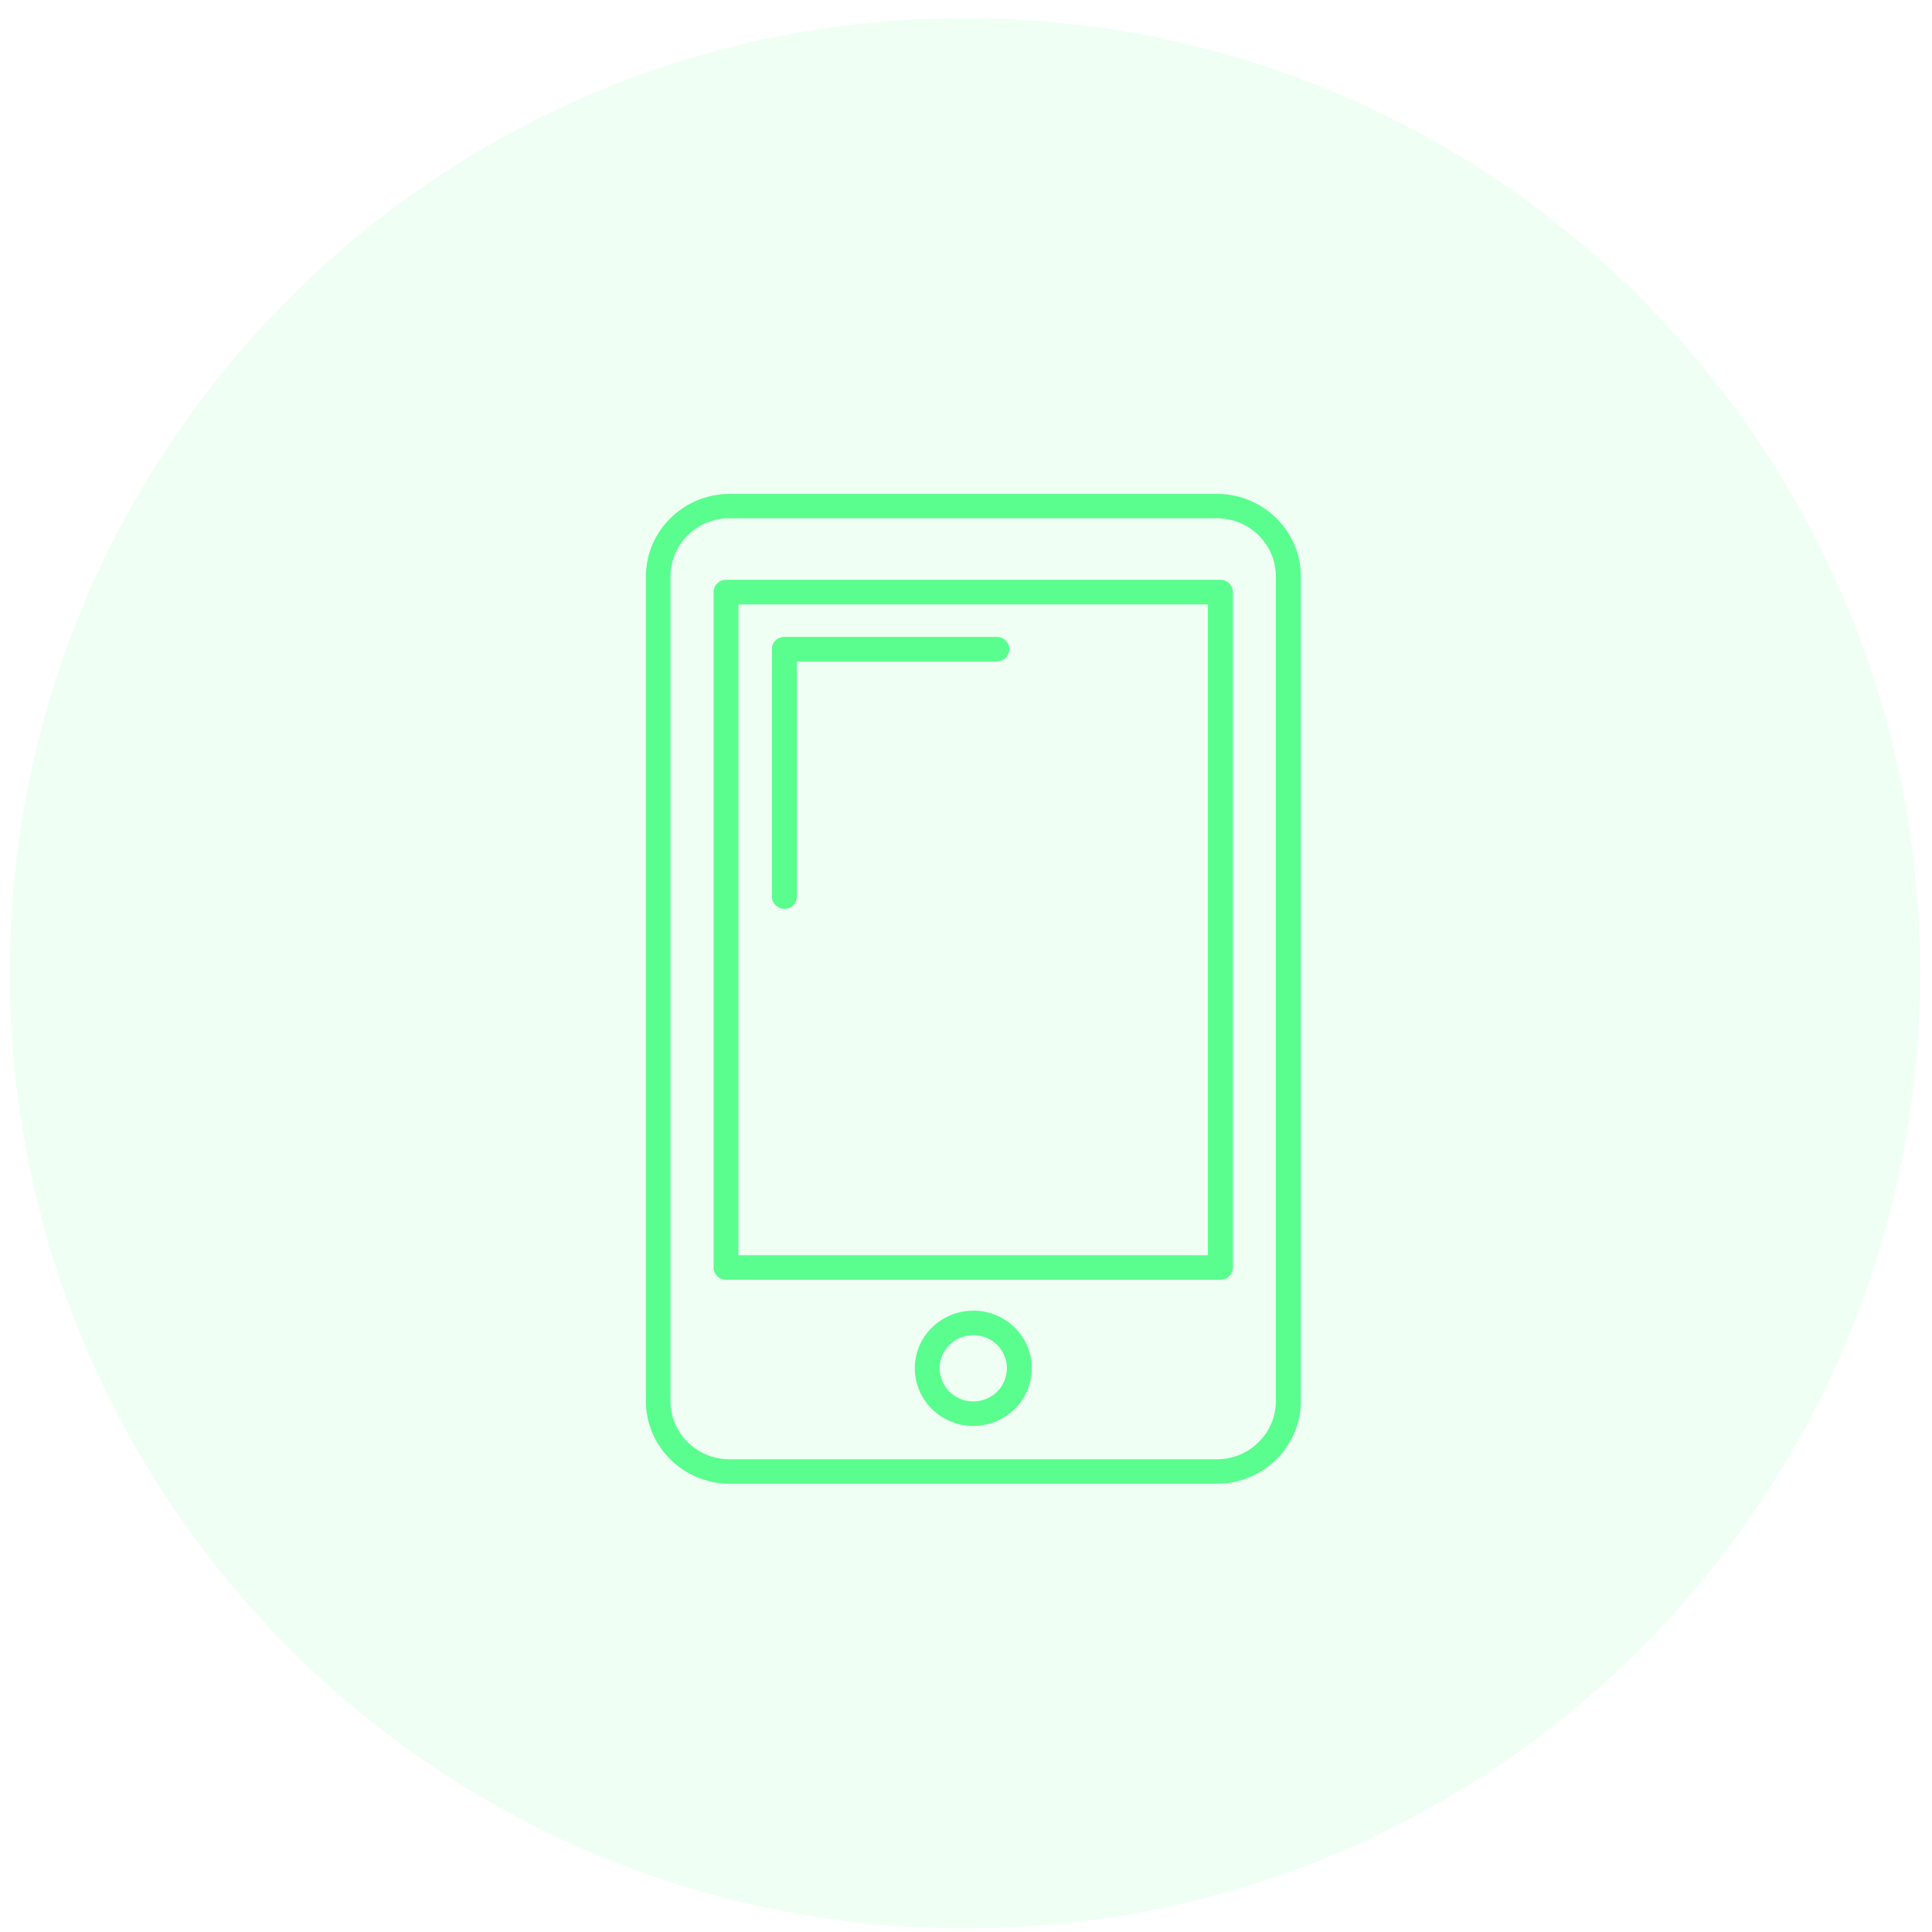 <svg width="97" height="97" viewBox="0 0 97 97" fill="none" xmlns="http://www.w3.org/2000/svg">
<path fill-rule="evenodd" clip-rule="evenodd" d="M48.448 96.82C74.933 96.82 96.403 75.35 96.403 48.865C96.403 22.38 74.933 0.91 48.448 0.91C21.963 0.91 0.493 22.38 0.493 48.865C0.493 75.35 21.963 96.82 48.448 96.82Z" fill="#5AFE8E" fill-opacity="0.1"/>
<g clip-path="url(#clip0_1172_1399)">
<g clip-path="url(#clip1_1172_1399)">
<path d="M64.056 52.739C64.056 52.398 64.336 52.122 64.683 52.122C65.029 52.122 65.309 52.398 65.309 52.739V70.357C65.309 71.493 64.837 72.527 64.077 73.276L64.064 73.289C63.304 74.03 62.264 74.491 61.12 74.491H36.624C35.471 74.491 34.423 74.026 33.663 73.276L33.651 73.264C32.899 72.514 32.431 71.489 32.431 70.361V28.933C32.431 27.796 32.903 26.763 33.663 26.013L33.676 26.001C34.436 25.26 35.476 24.798 36.62 24.798H61.116C62.269 24.798 63.317 25.264 64.077 26.013L64.09 26.026C64.841 26.775 65.309 27.8 65.309 28.929V53.366C65.309 53.707 65.029 53.983 64.683 53.983C64.336 53.983 64.056 53.707 64.056 53.366V28.929C64.056 28.13 63.726 27.405 63.191 26.878L63.187 26.874C62.657 26.351 61.918 26.021 61.107 26.021H36.612C35.801 26.021 35.066 26.347 34.532 26.874L34.528 26.878C33.997 27.401 33.663 28.13 33.663 28.929V70.357C33.663 71.156 33.993 71.88 34.528 72.407L34.532 72.412C35.062 72.935 35.801 73.264 36.612 73.264H61.107C61.918 73.264 62.653 72.939 63.187 72.412L63.191 72.407C63.722 71.884 64.056 71.156 64.056 70.357V52.739Z" fill="#5AFE8E"/>
<path d="M60.648 52.739C60.648 52.398 60.928 52.122 61.275 52.122C61.621 52.122 61.901 52.398 61.901 52.739V63.636C61.901 63.978 61.621 64.254 61.275 64.254H61.258H36.453C36.106 64.254 35.827 63.978 35.827 63.636V63.619V29.728C35.827 29.386 36.106 29.11 36.453 29.11H36.47H61.275C61.621 29.11 61.901 29.386 61.901 29.728V29.744V52.748C61.901 53.09 61.621 53.366 61.275 53.366C60.928 53.366 60.648 53.09 60.648 52.748V30.345H37.075V63.022H60.648V52.739Z" fill="#5AFE8E"/>
<path d="M48.866 65.802C49.676 65.802 50.411 66.128 50.942 66.651C51.472 67.174 51.802 67.898 51.802 68.697C51.802 69.496 51.472 70.221 50.942 70.744C50.411 71.267 49.676 71.592 48.866 71.592C48.056 71.592 47.325 71.267 46.79 70.744C46.26 70.221 45.93 69.496 45.93 68.697C45.93 67.898 46.26 67.174 46.79 66.651L46.828 66.618C47.358 66.115 48.077 65.806 48.866 65.806V65.802ZM50.06 67.519C49.756 67.219 49.334 67.034 48.866 67.034C48.411 67.034 48.002 67.211 47.697 67.495L47.672 67.519C47.367 67.82 47.179 68.236 47.179 68.697C47.179 69.154 47.367 69.574 47.672 69.875C47.976 70.176 48.398 70.361 48.866 70.361C49.33 70.361 49.756 70.176 50.06 69.875C50.365 69.574 50.553 69.159 50.553 68.697C50.553 68.24 50.365 67.82 50.06 67.519Z" fill="#5AFE8E"/>
<path d="M40.007 45.014C40.007 45.356 39.727 45.632 39.381 45.632C39.034 45.632 38.754 45.356 38.754 45.014V32.594C38.754 32.252 39.034 31.976 39.381 31.976H39.398H39.586H50.048C50.395 31.976 50.674 32.252 50.674 32.594C50.674 32.936 50.395 33.212 50.048 33.212H40.007V45.018V45.014Z" fill="#5AFE8E"/>
</g>
</g>
<defs>
<clipPath id="clip0_1172_1399">
<rect width="34" height="50" fill="white" transform="translate(31.872 24.79)"/>
</clipPath>
<clipPath id="clip1_1172_1399">
<rect width="50.403" height="49.697" fill="white" transform="translate(29.357 24.79)"/>
</clipPath>
</defs>
</svg>
